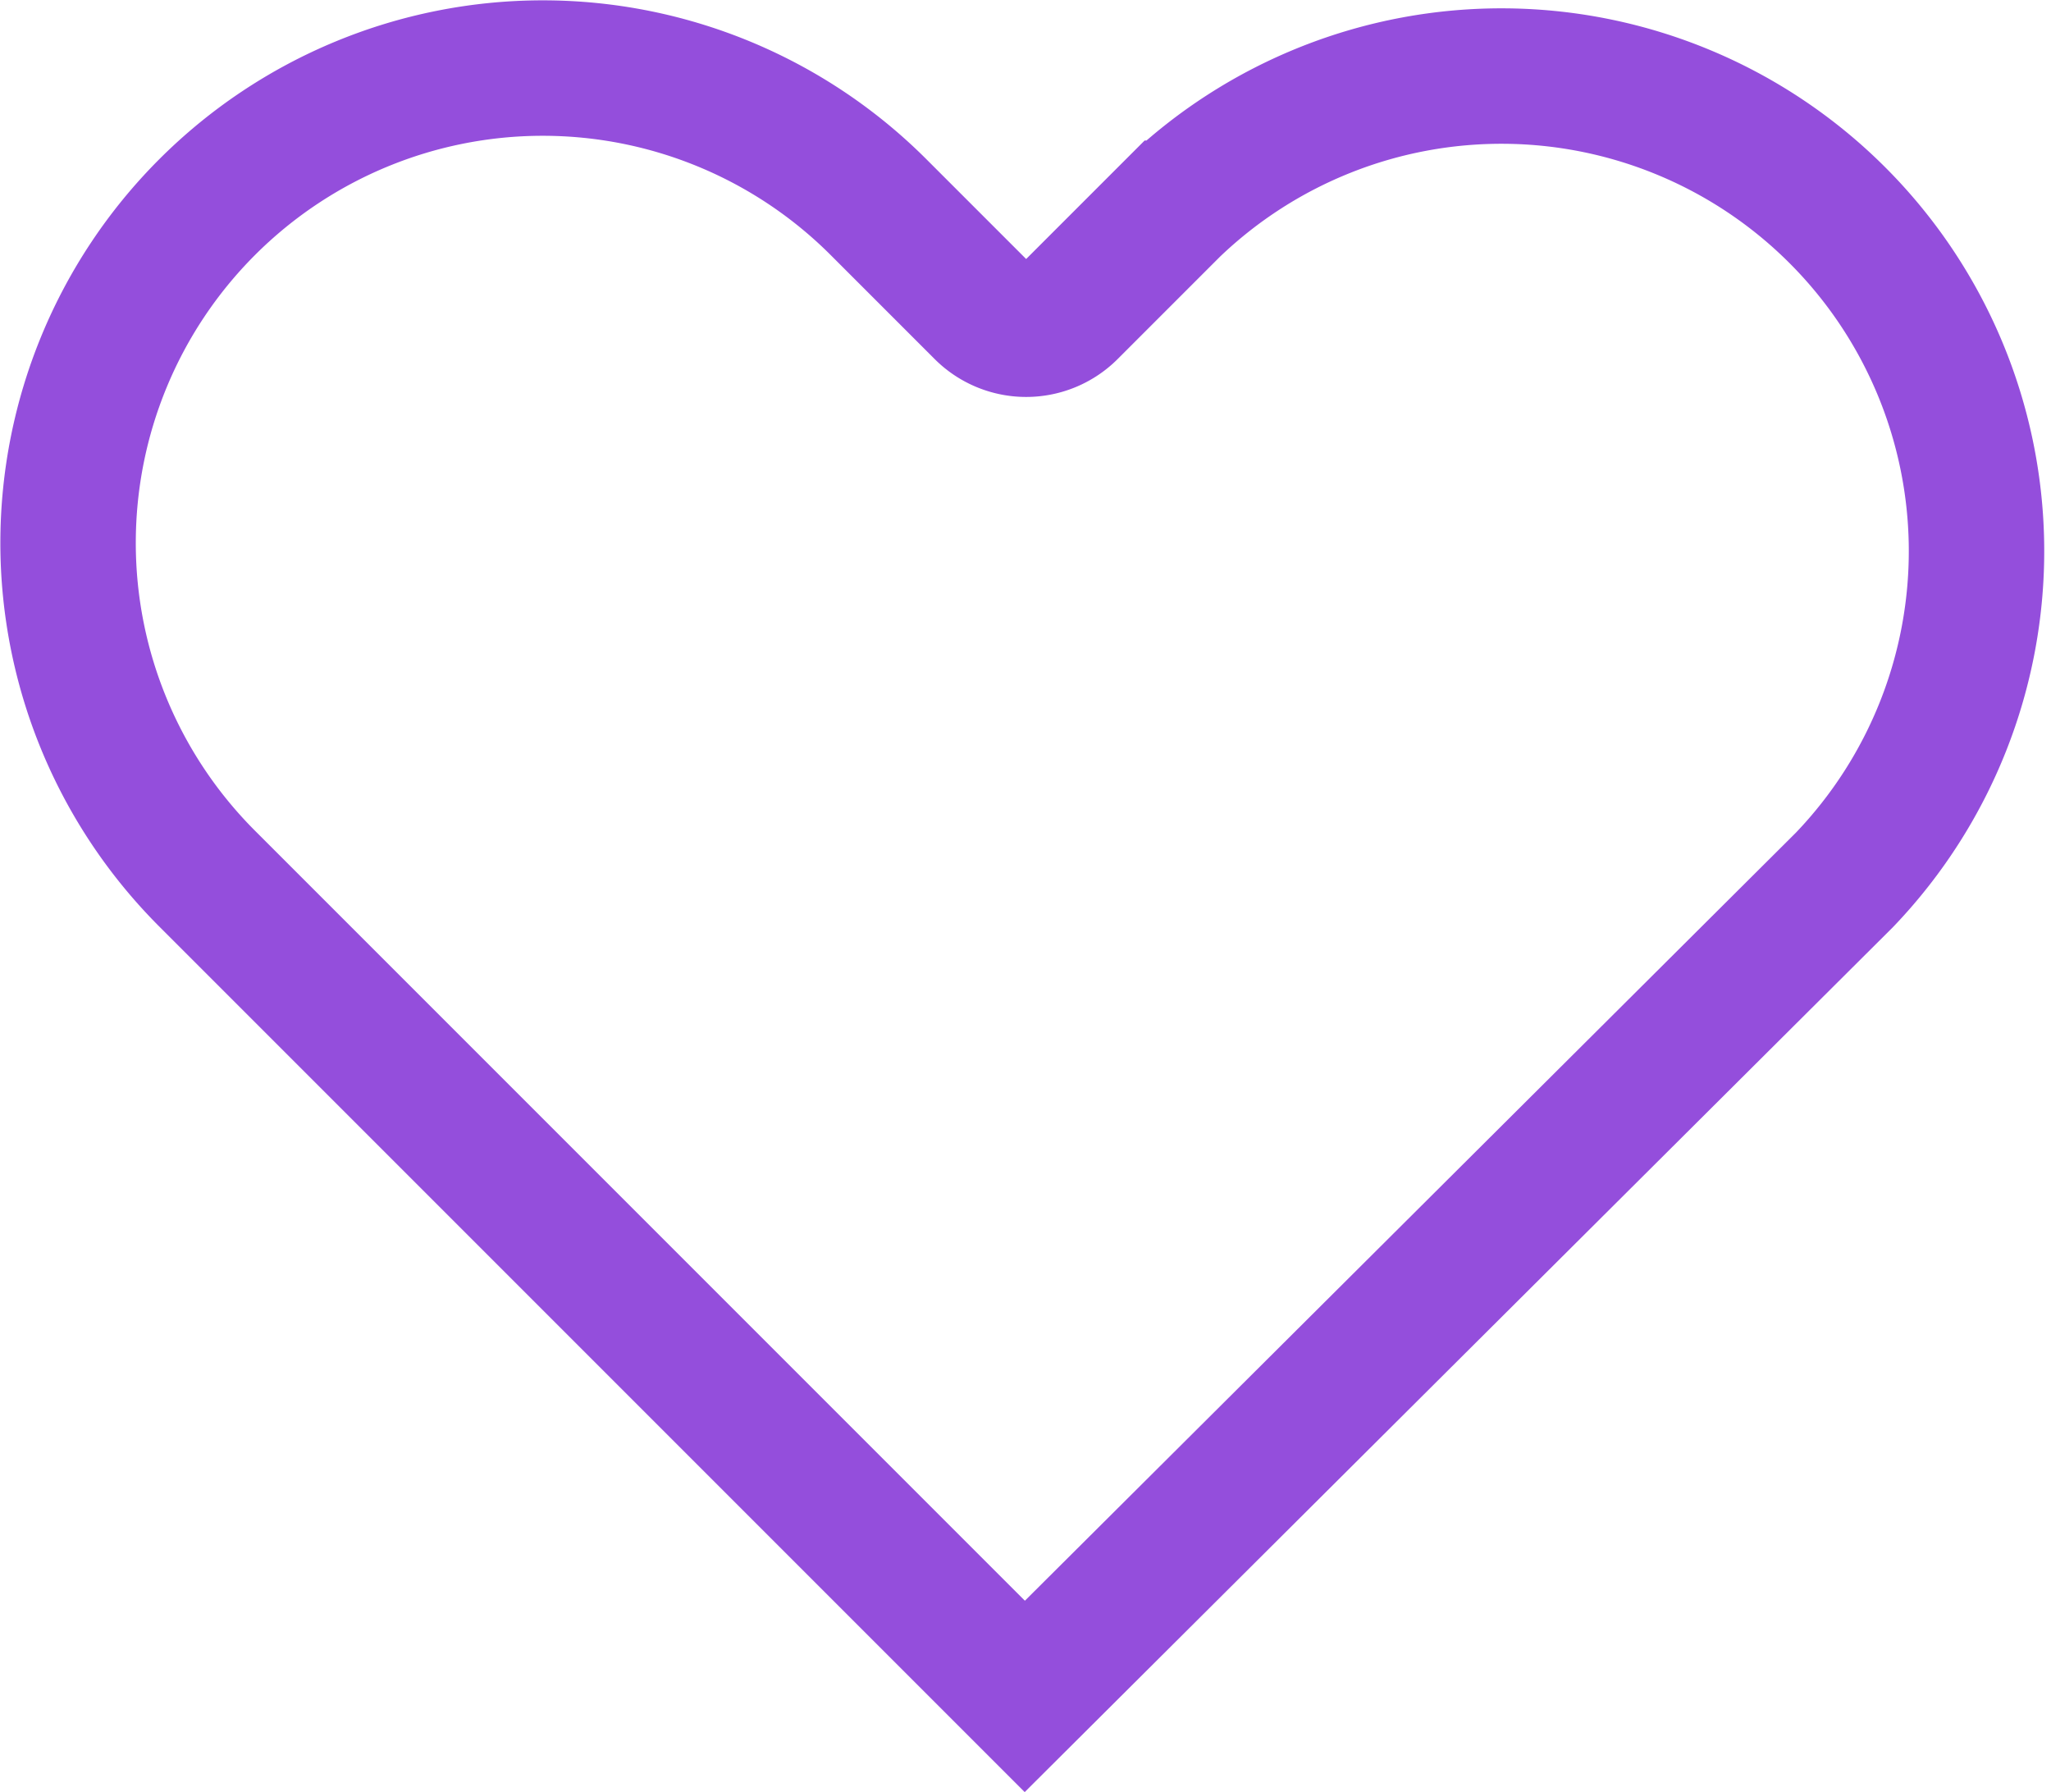 <svg xmlns="http://www.w3.org/2000/svg" width="45.433" height="39.692" viewBox="0 0 45.433 39.692">
  <g id="Hear_Number" data-name="Hear/Number" transform="translate(-139.5 -196.499)">
    <g id="Heart" transform="translate(84.966 -183.547)">
      <path id="Outline" d="M42.389,49.537,24.235,67.619,6.122,49.506A10.516,10.516,0,1,1,20.995,34.634l2.3,2.3a1.367,1.367,0,0,0,1.94,0l2.276-2.276A10.523,10.523,0,0,1,42.389,49.537Z" transform="translate(53 350)" fill="none" stroke="#944edc" stroke-width="3"/>
      <path id="Fill" d="M3.5,31.758l-.214.213-.213-.213a.124.124,0,1,1,.175-.175l.027.027a.016.016,0,0,0,.023,0l.027-.027a.124.124,0,0,1,.175.175Z" transform="translate(73.966 367.824)" fill="#944edc" opacity="0"/>
    </g>
  </g>
</svg>
